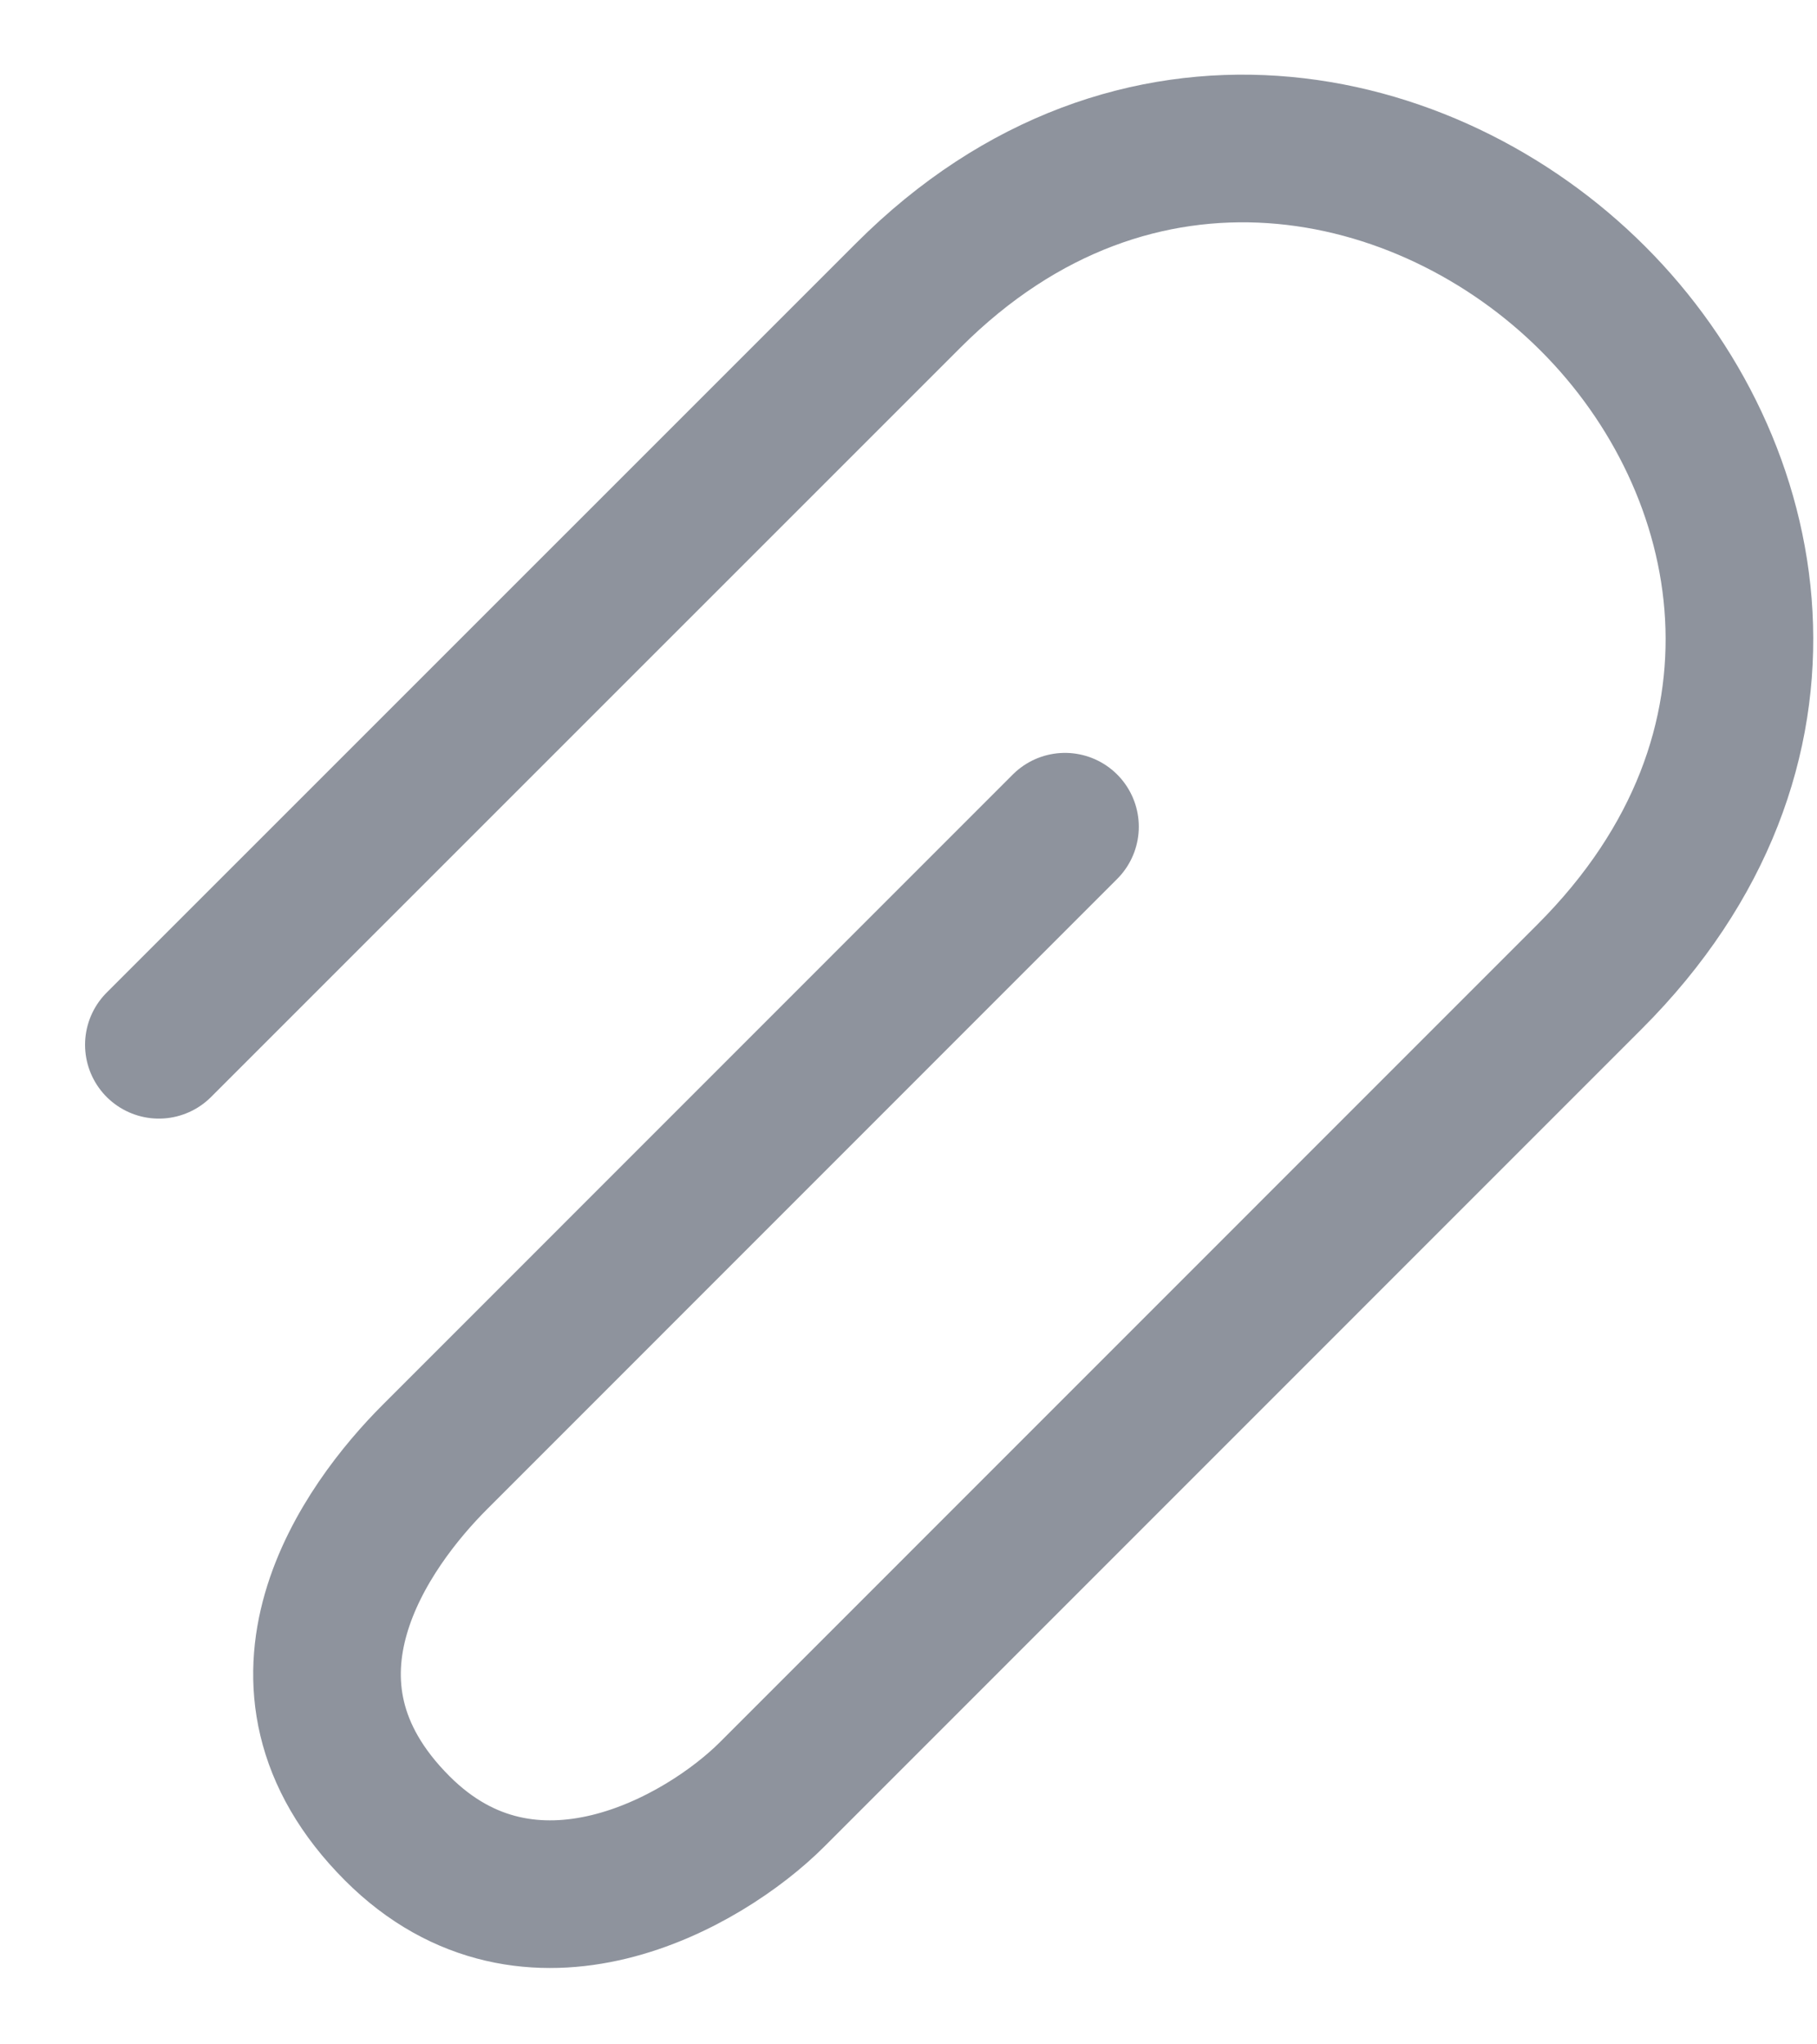 <svg width="16" height="18" viewBox="0 0 16 18" fill="none" xmlns="http://www.w3.org/2000/svg">
<path d="M1.399 9.199C1.399 9.199 4.999 5.6 7.999 2.6C9.99 0.608 12.558 1.159 14.028 2.63C15.498 4.1 15.99 6.608 13.998 8.599C11.373 11.224 9.049 13.549 6.799 15.799C6.199 16.399 4.67 17.27 3.499 16.099C2.216 14.816 3.229 13.429 3.829 12.829C6.079 10.579 9.378 7.279 9.378 7.279" stroke="#8E939D" stroke-width="1.3" stroke-linecap="round"/>
</svg>
